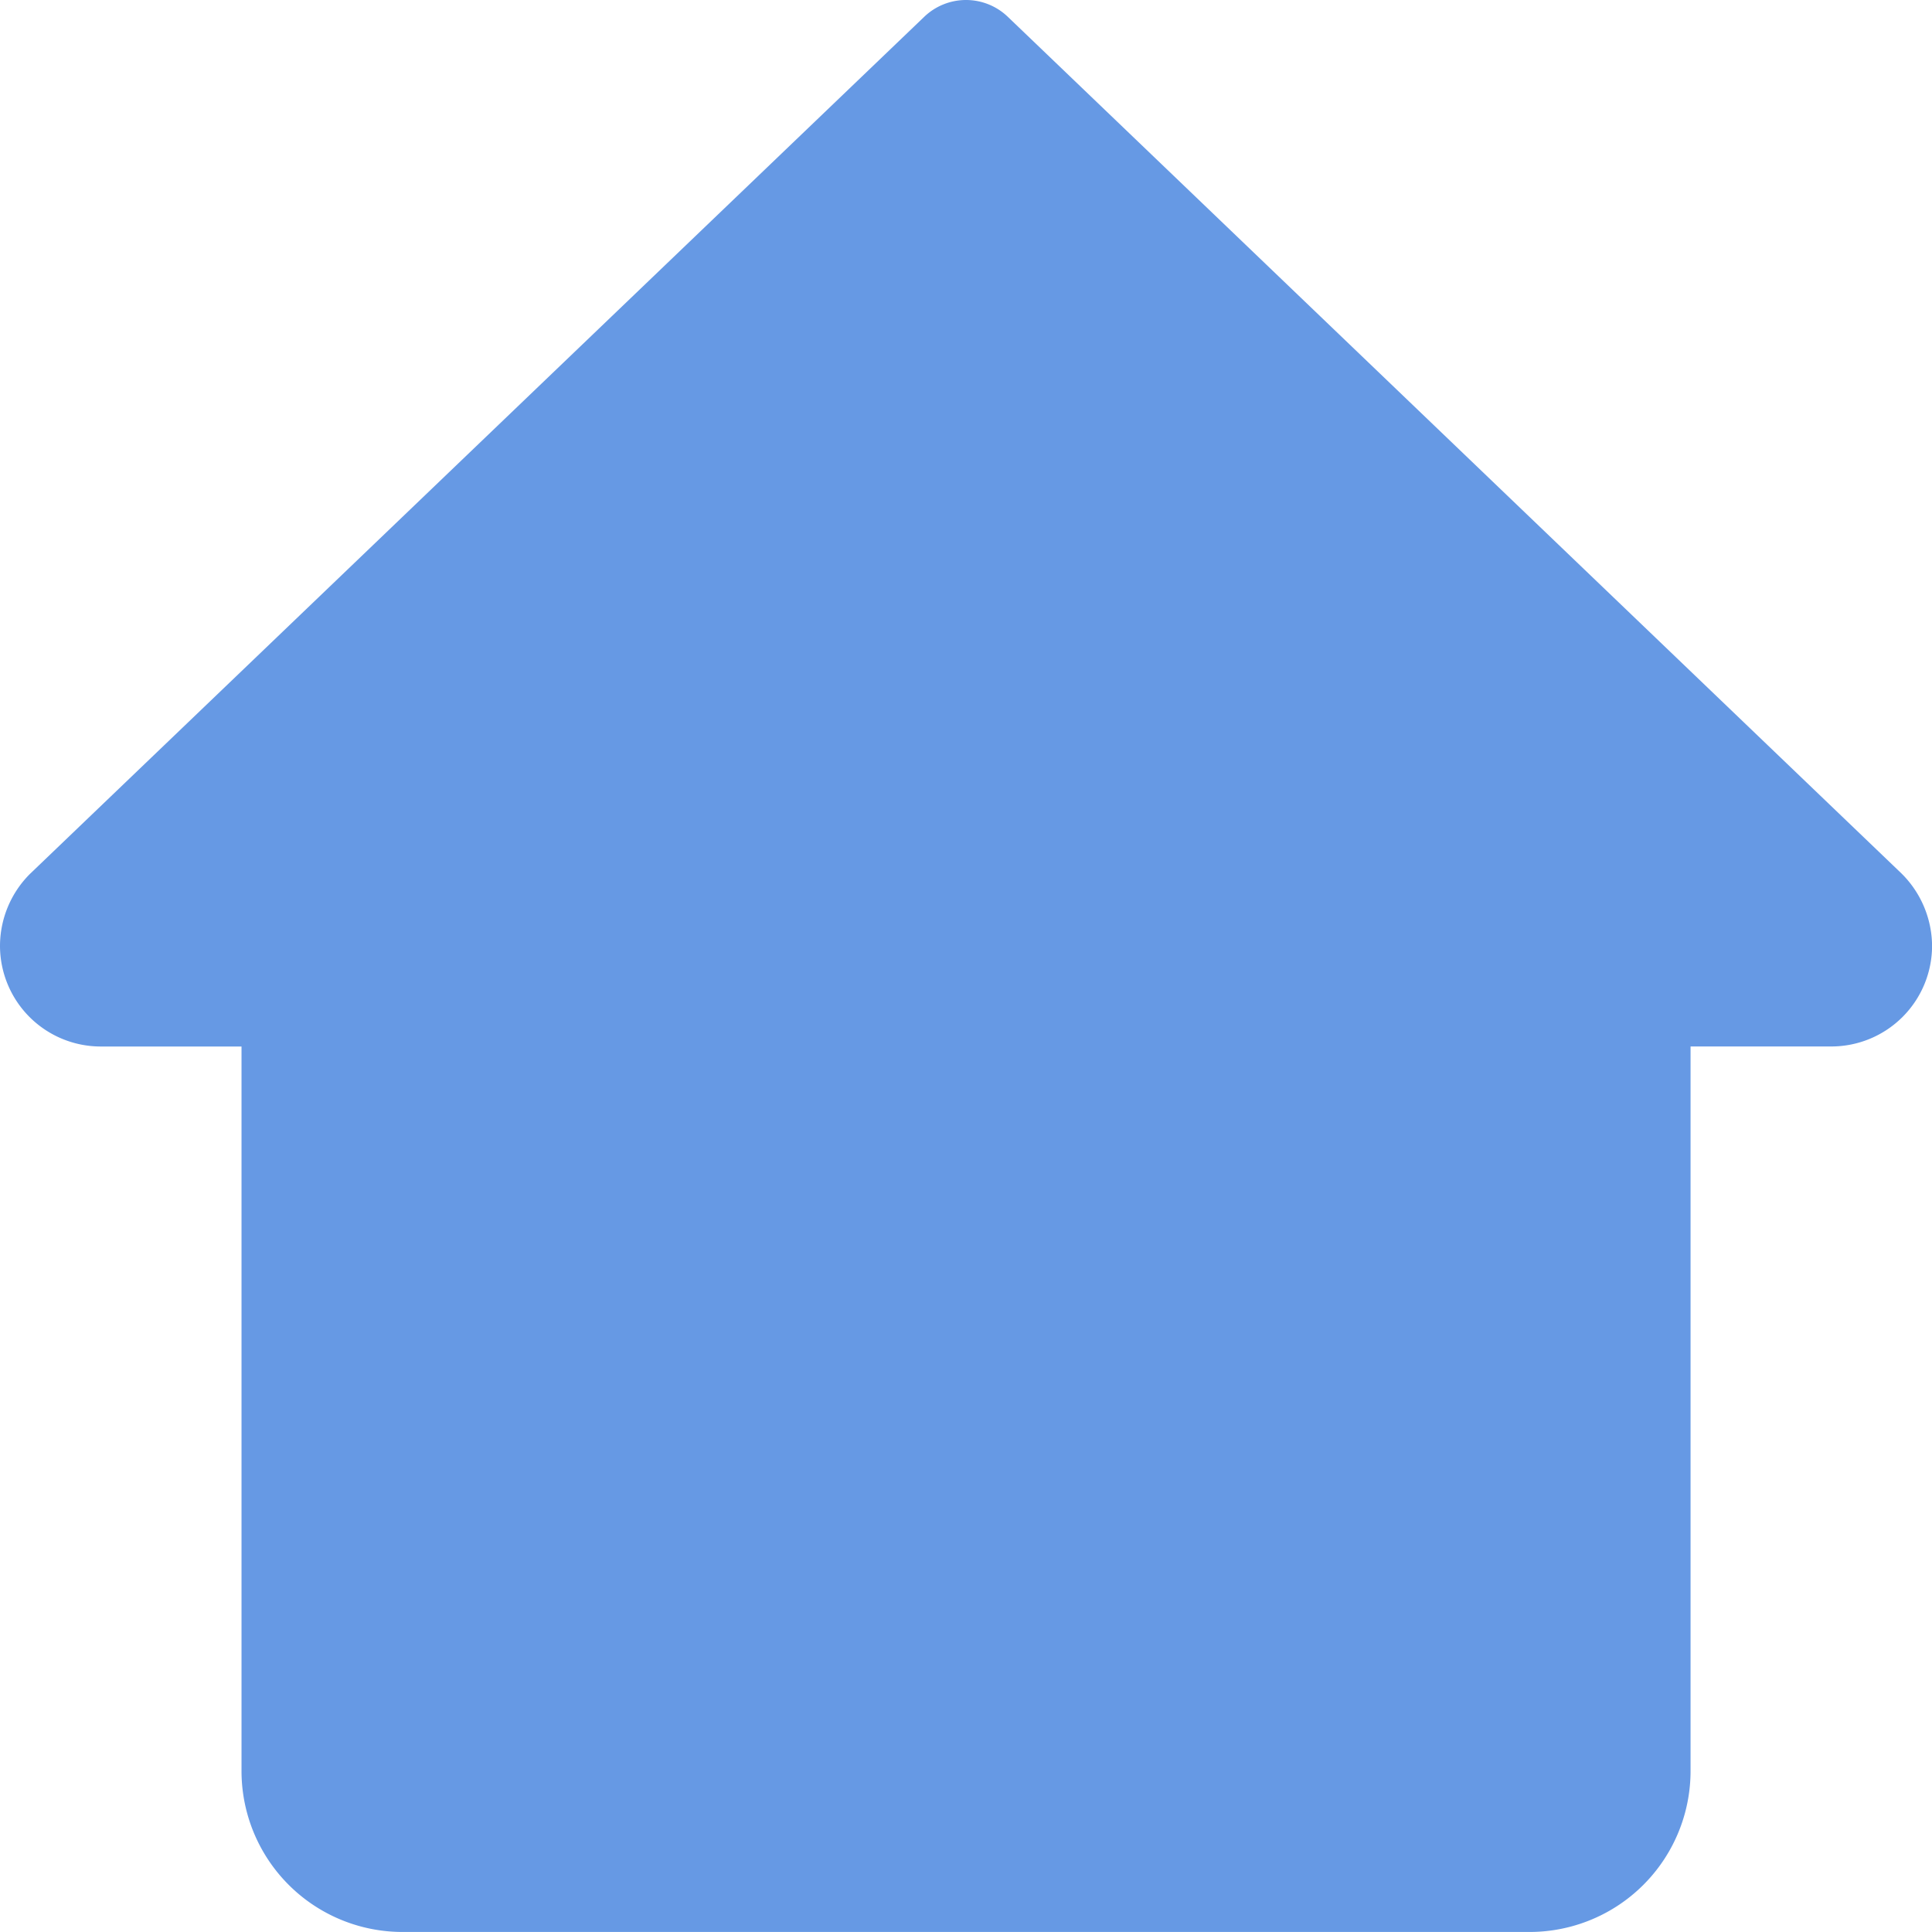 <svg xmlns="http://www.w3.org/2000/svg" width="52.388" height="52.387" viewBox="0 0 52.388 52.387"><defs><style>.a{fill:#6699e4;}</style></defs><path class="a" d="M51.557,23.68,27.327.454a1.637,1.637,0,0,0-2.265,0L.808,23.7A2.766,2.766,0,0,0,0,25.647a2.733,2.733,0,0,0,2.729,2.729h3.82V48.021a4.365,4.365,0,0,0,4.366,4.365h30.56a4.365,4.365,0,0,0,4.366-4.365V28.375h3.82a2.733,2.733,0,0,0,2.729-2.729A2.787,2.787,0,0,0,51.557,23.68Zm0,0" transform="translate(0 0.001)"/></svg>